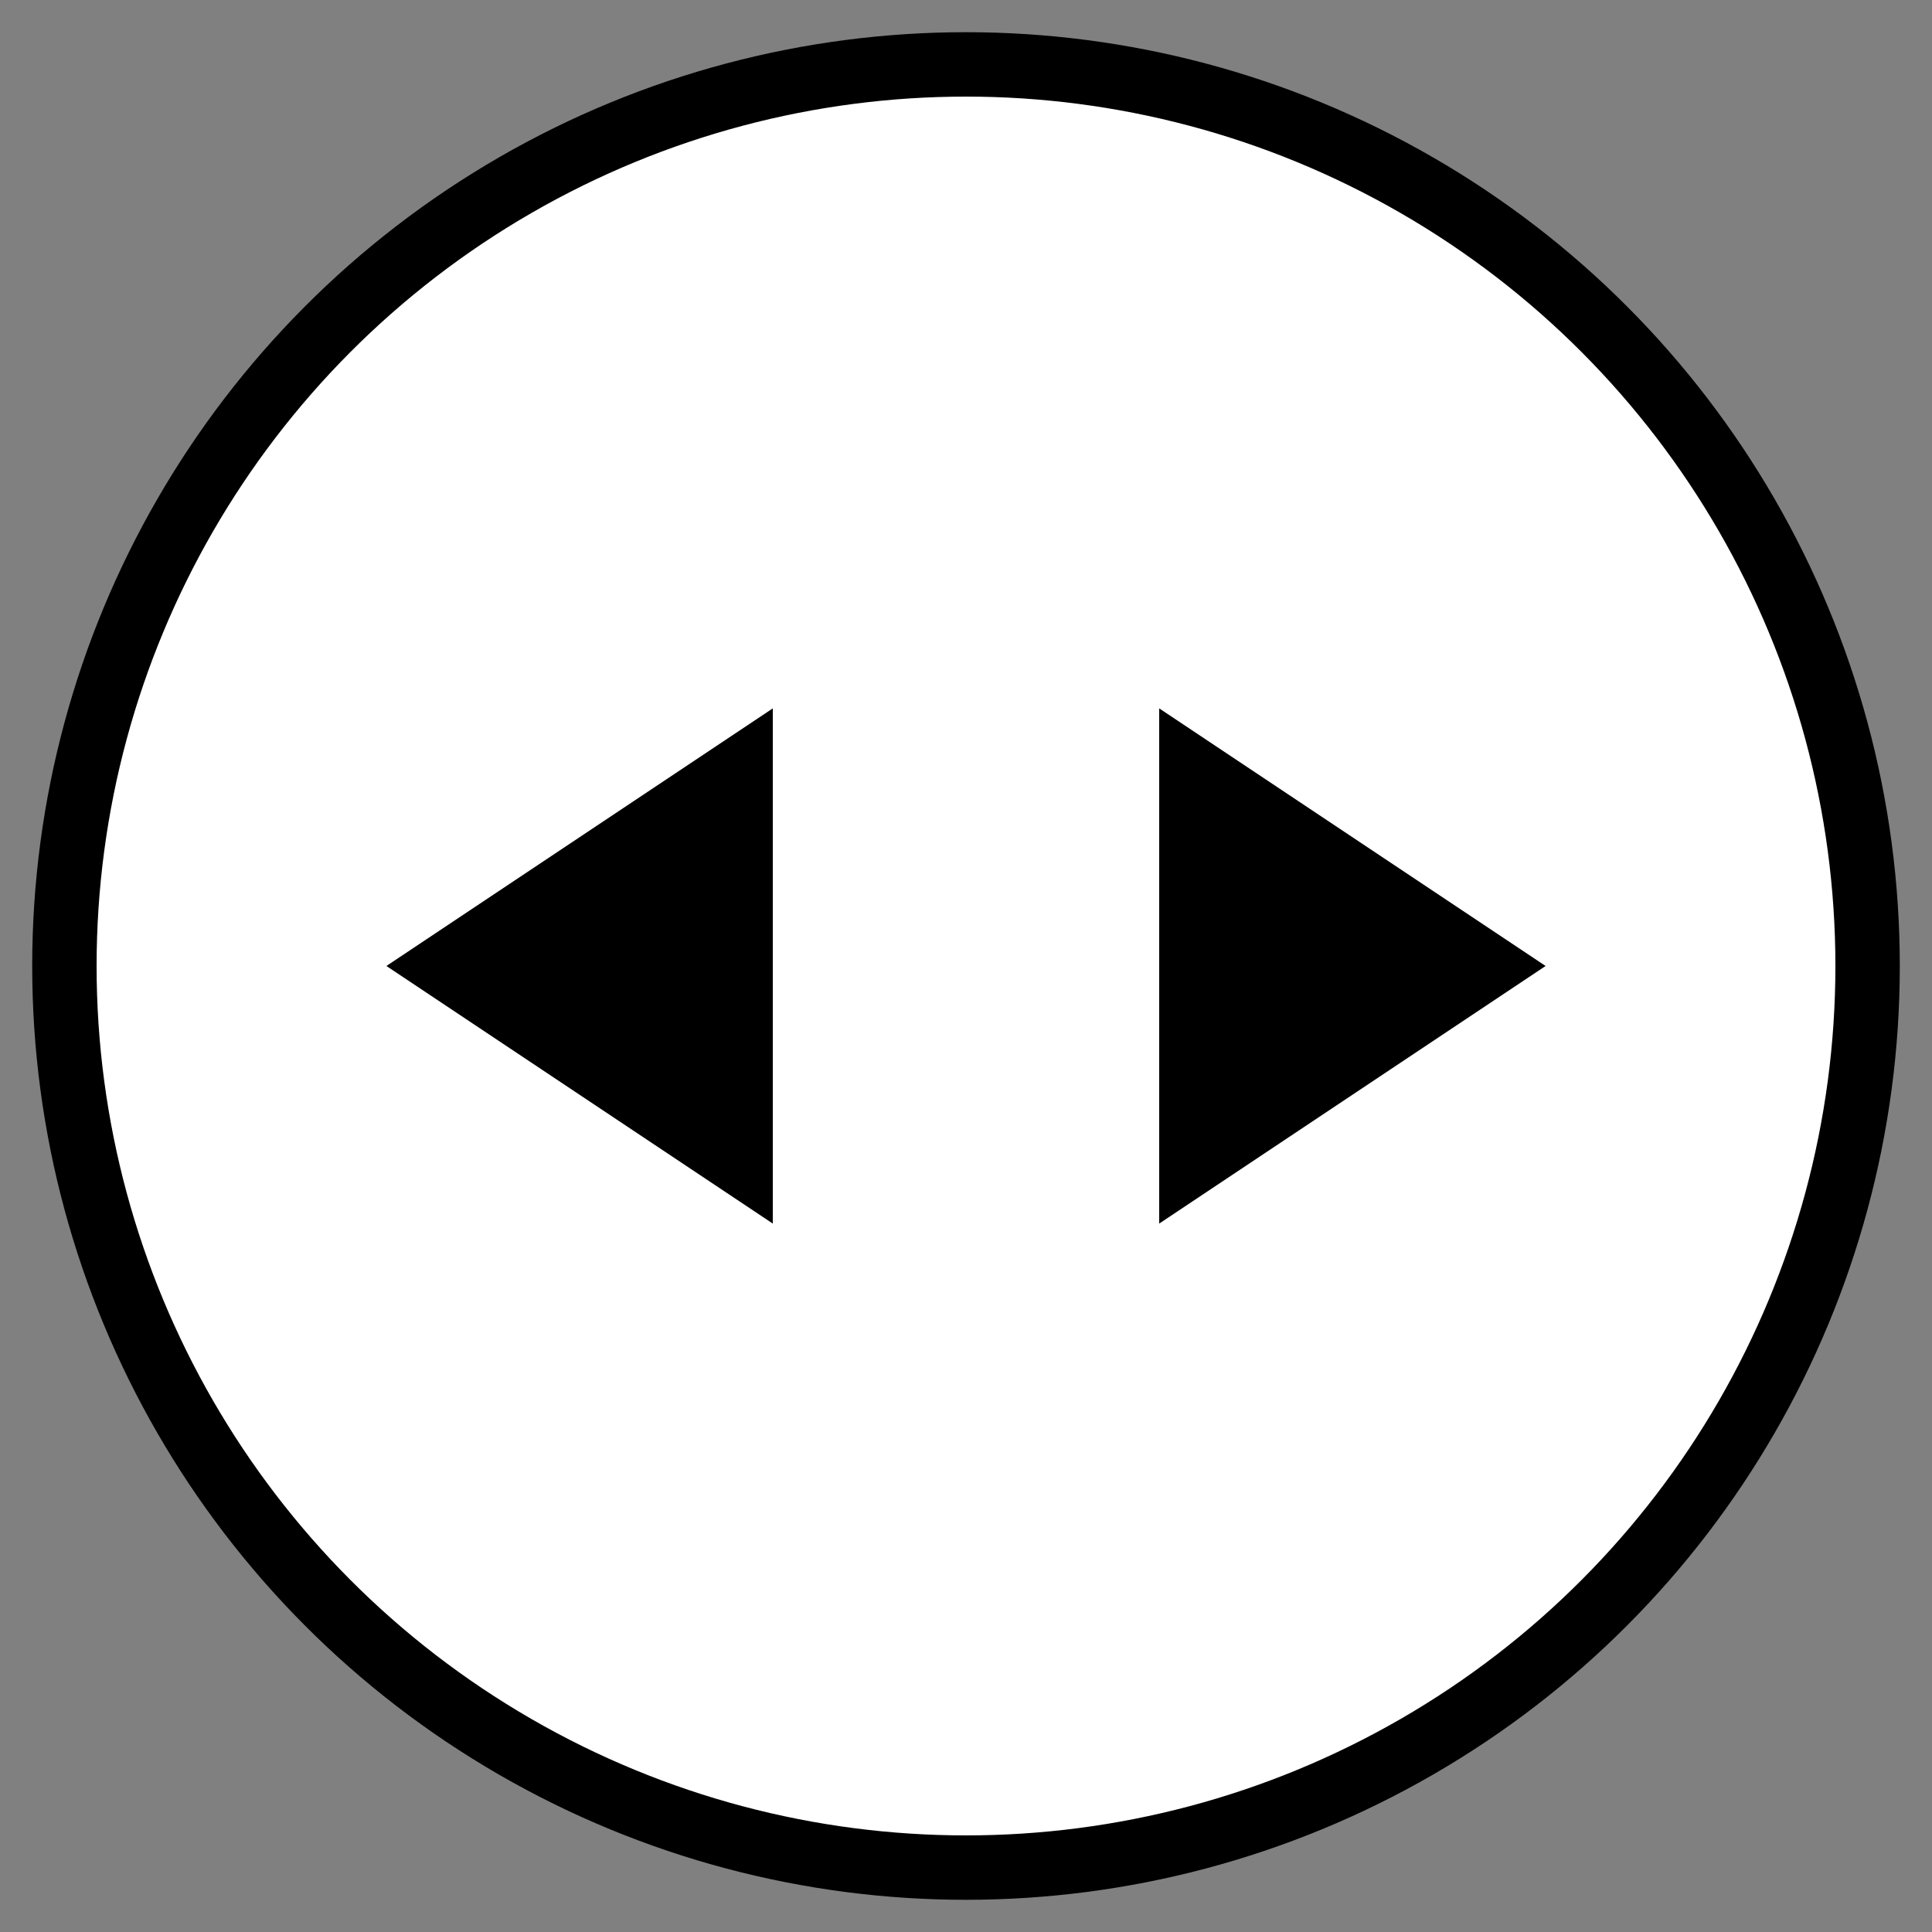 <svg xmlns="http://www.w3.org/2000/svg" width="30" height="30" viewBox="0 0 60 60" fill="none">
  <rect x="0" y="0" width="60" height="60" fill="#808080" stroke="none"/>
  <circle cx="30" cy="30" r="28" stroke="black" stroke-width="2" fill="white"/>
  <polygon points="12,30 24,22 24,38" fill="black"/>
  <polygon points="48,30 36,22 36,38" fill="black"/>
</svg>

